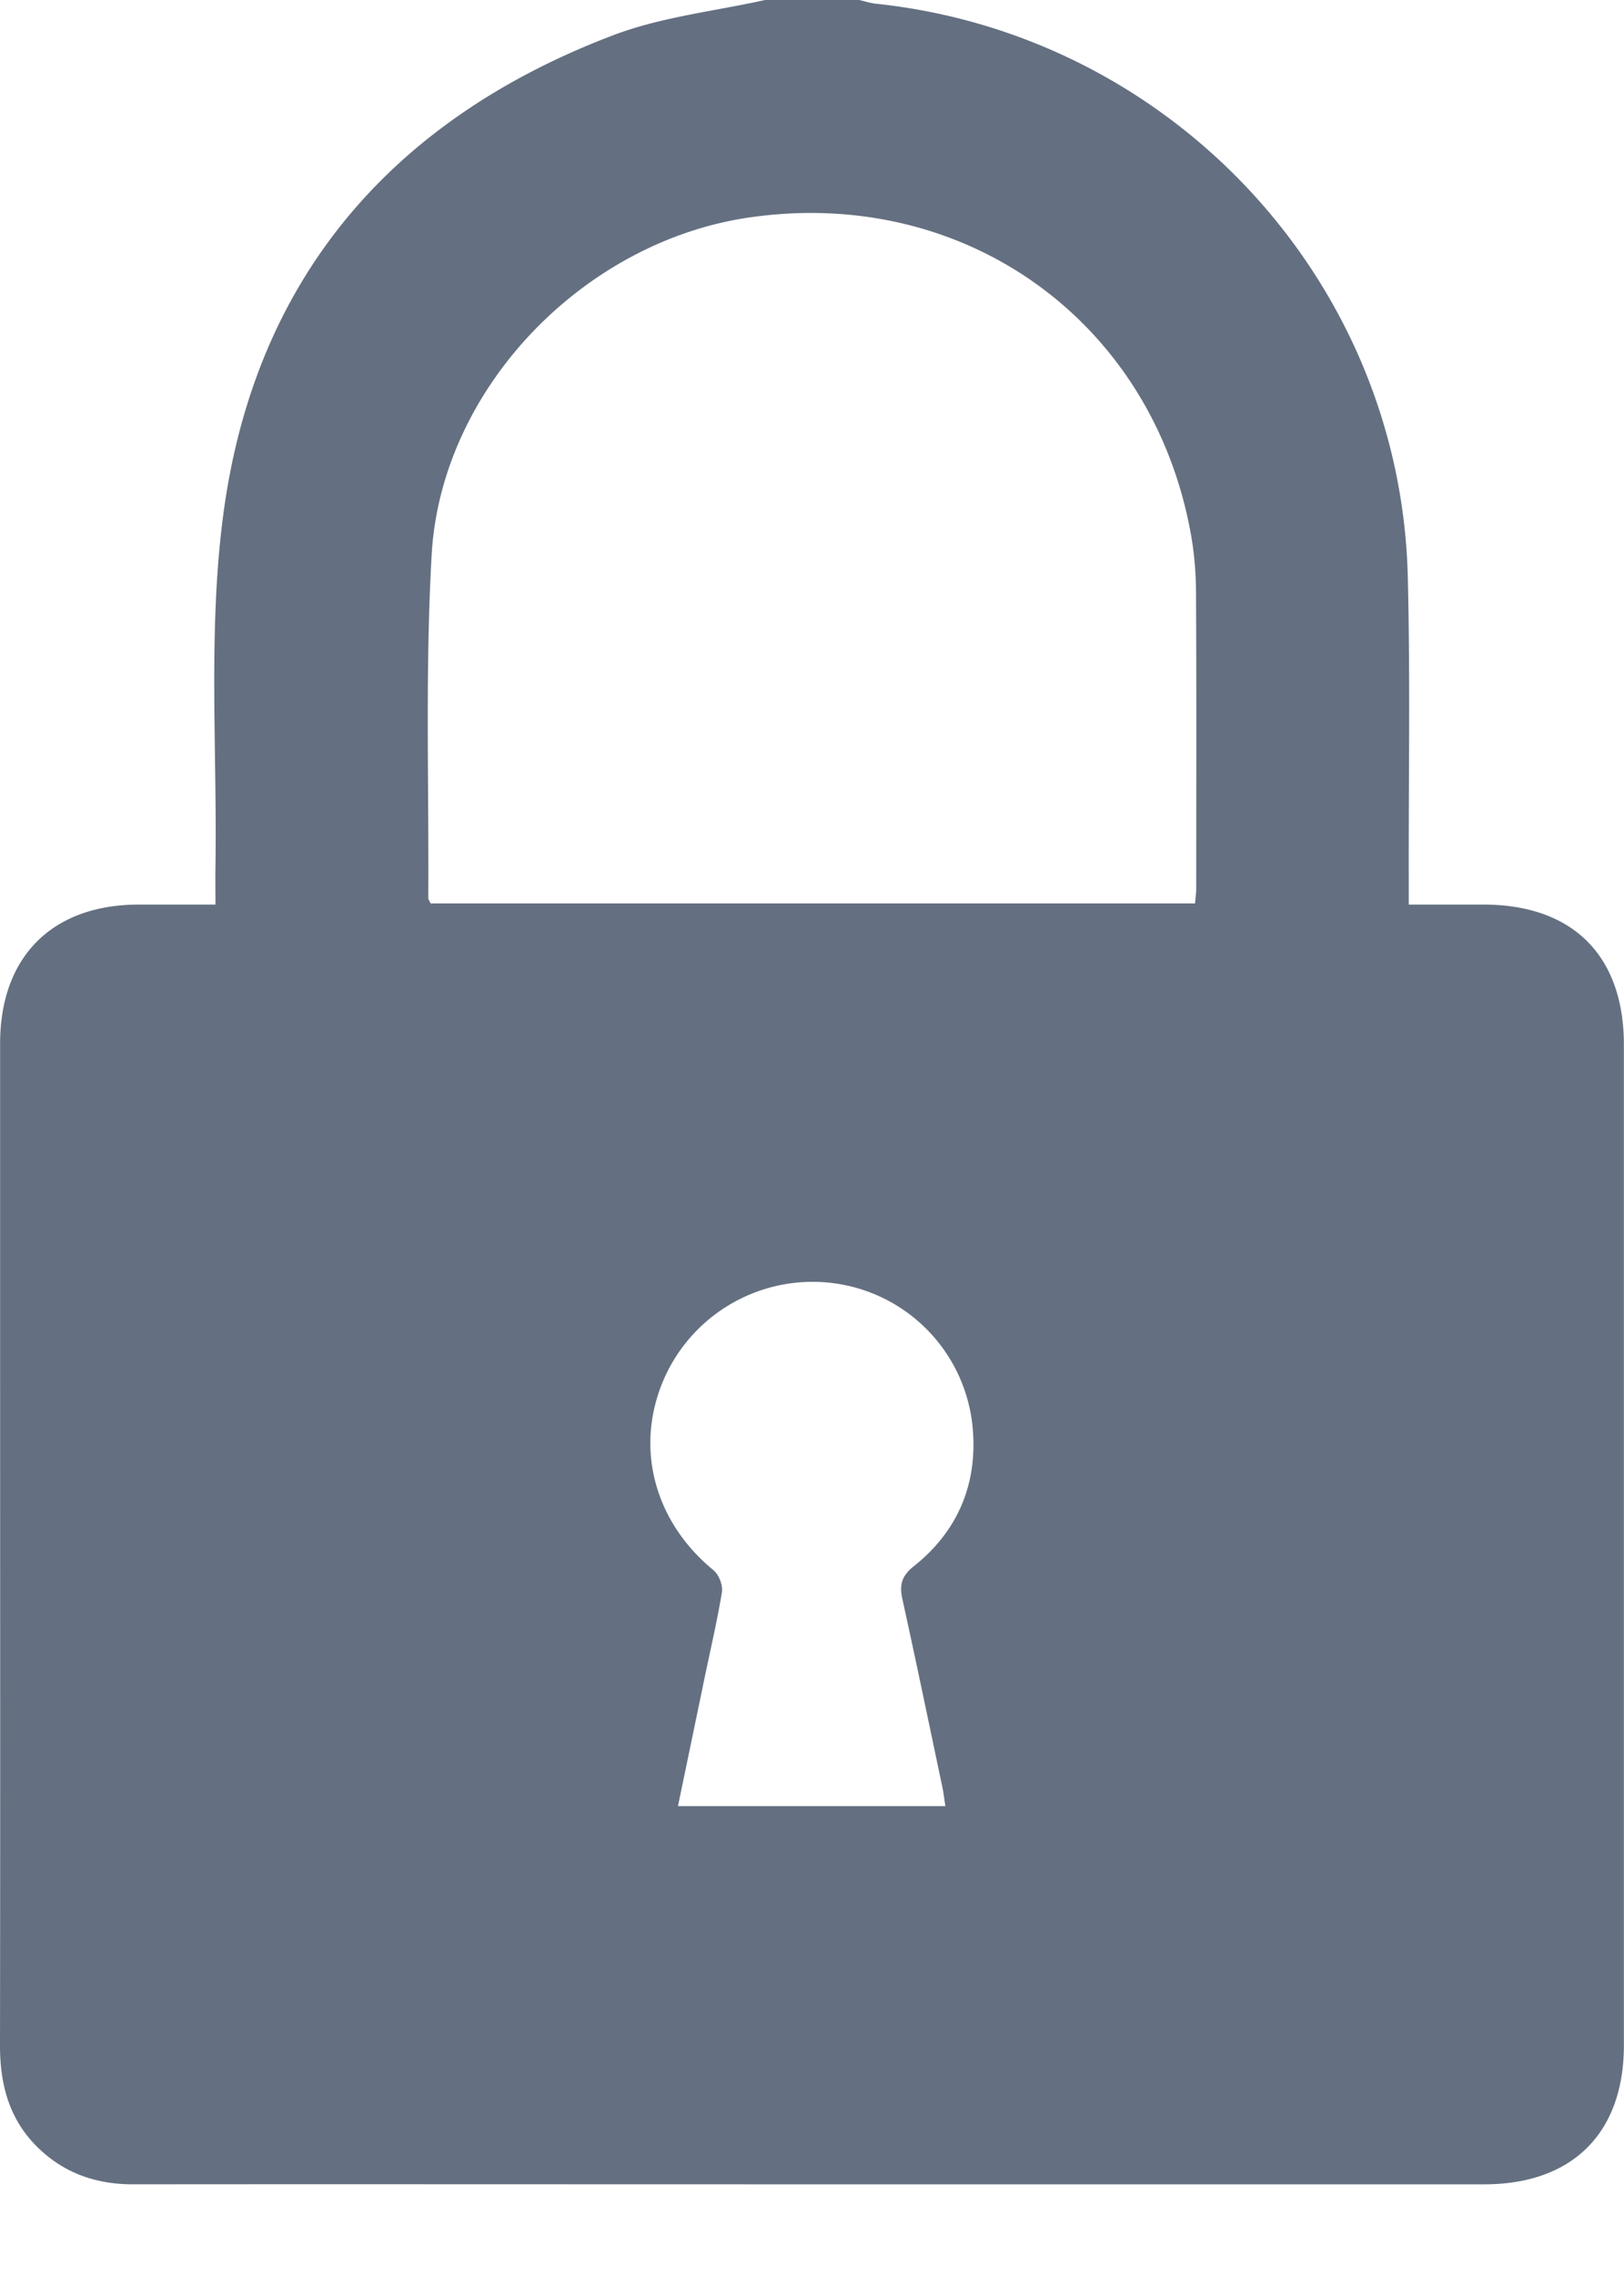 <svg width="15" height="21" viewBox="0 0 15 21" xmlns="http://www.w3.org/2000/svg">
    <path d="M8.732 16.672c-.011-.07-.017-.122-.027-.172-.122-.576-.241-1.153-.368-1.729-.03-.133-.017-.218.104-.314.384-.305.573-.716.548-1.205a1.483 1.483 0 0 0-1.207-1.394 1.5 1.5 0 0 0-1.64.85c-.287.633-.107 1.332.448 1.786.05.041.089.141.078.205-.05.296-.12.59-.18.885l-.226 1.088h2.47zm2.306-8.333c.005-.054.011-.098.011-.142 0-.905.003-1.81-.002-2.716 0-.183-.015-.368-.047-.548-.354-1.97-2.088-3.213-4.076-2.926-1.534.221-2.85 1.579-2.937 3.115-.06 1.052-.025 2.11-.031 3.166 0 .017.014.035.022.051h7.06zM7.066 0h.87c.05.011.1.028.152.034 2.732.287 4.848 2.555 4.915 5.289.023.924.007 1.85.009 2.776v.251h.689c.825 0 1.298.47 1.298 1.295v9.234c0 .812-.476 1.284-1.29 1.284H6.888c-1.885 0-3.77-.002-5.655 0-.332.001-.623-.095-.865-.322-.278-.26-.369-.59-.368-.962.003-2.1.001-4.2.001-6.3V9.626c.003-.798.483-1.275 1.28-1.276h.709c0-.13-.002-.24 0-.35.016-1.075-.068-2.164.069-3.224C2.34 2.59 3.604 1.106 5.667.324 6.111.156 6.598.104 7.066 0z" fill="#647081" fill-rule="evenodd"/>
</svg>

